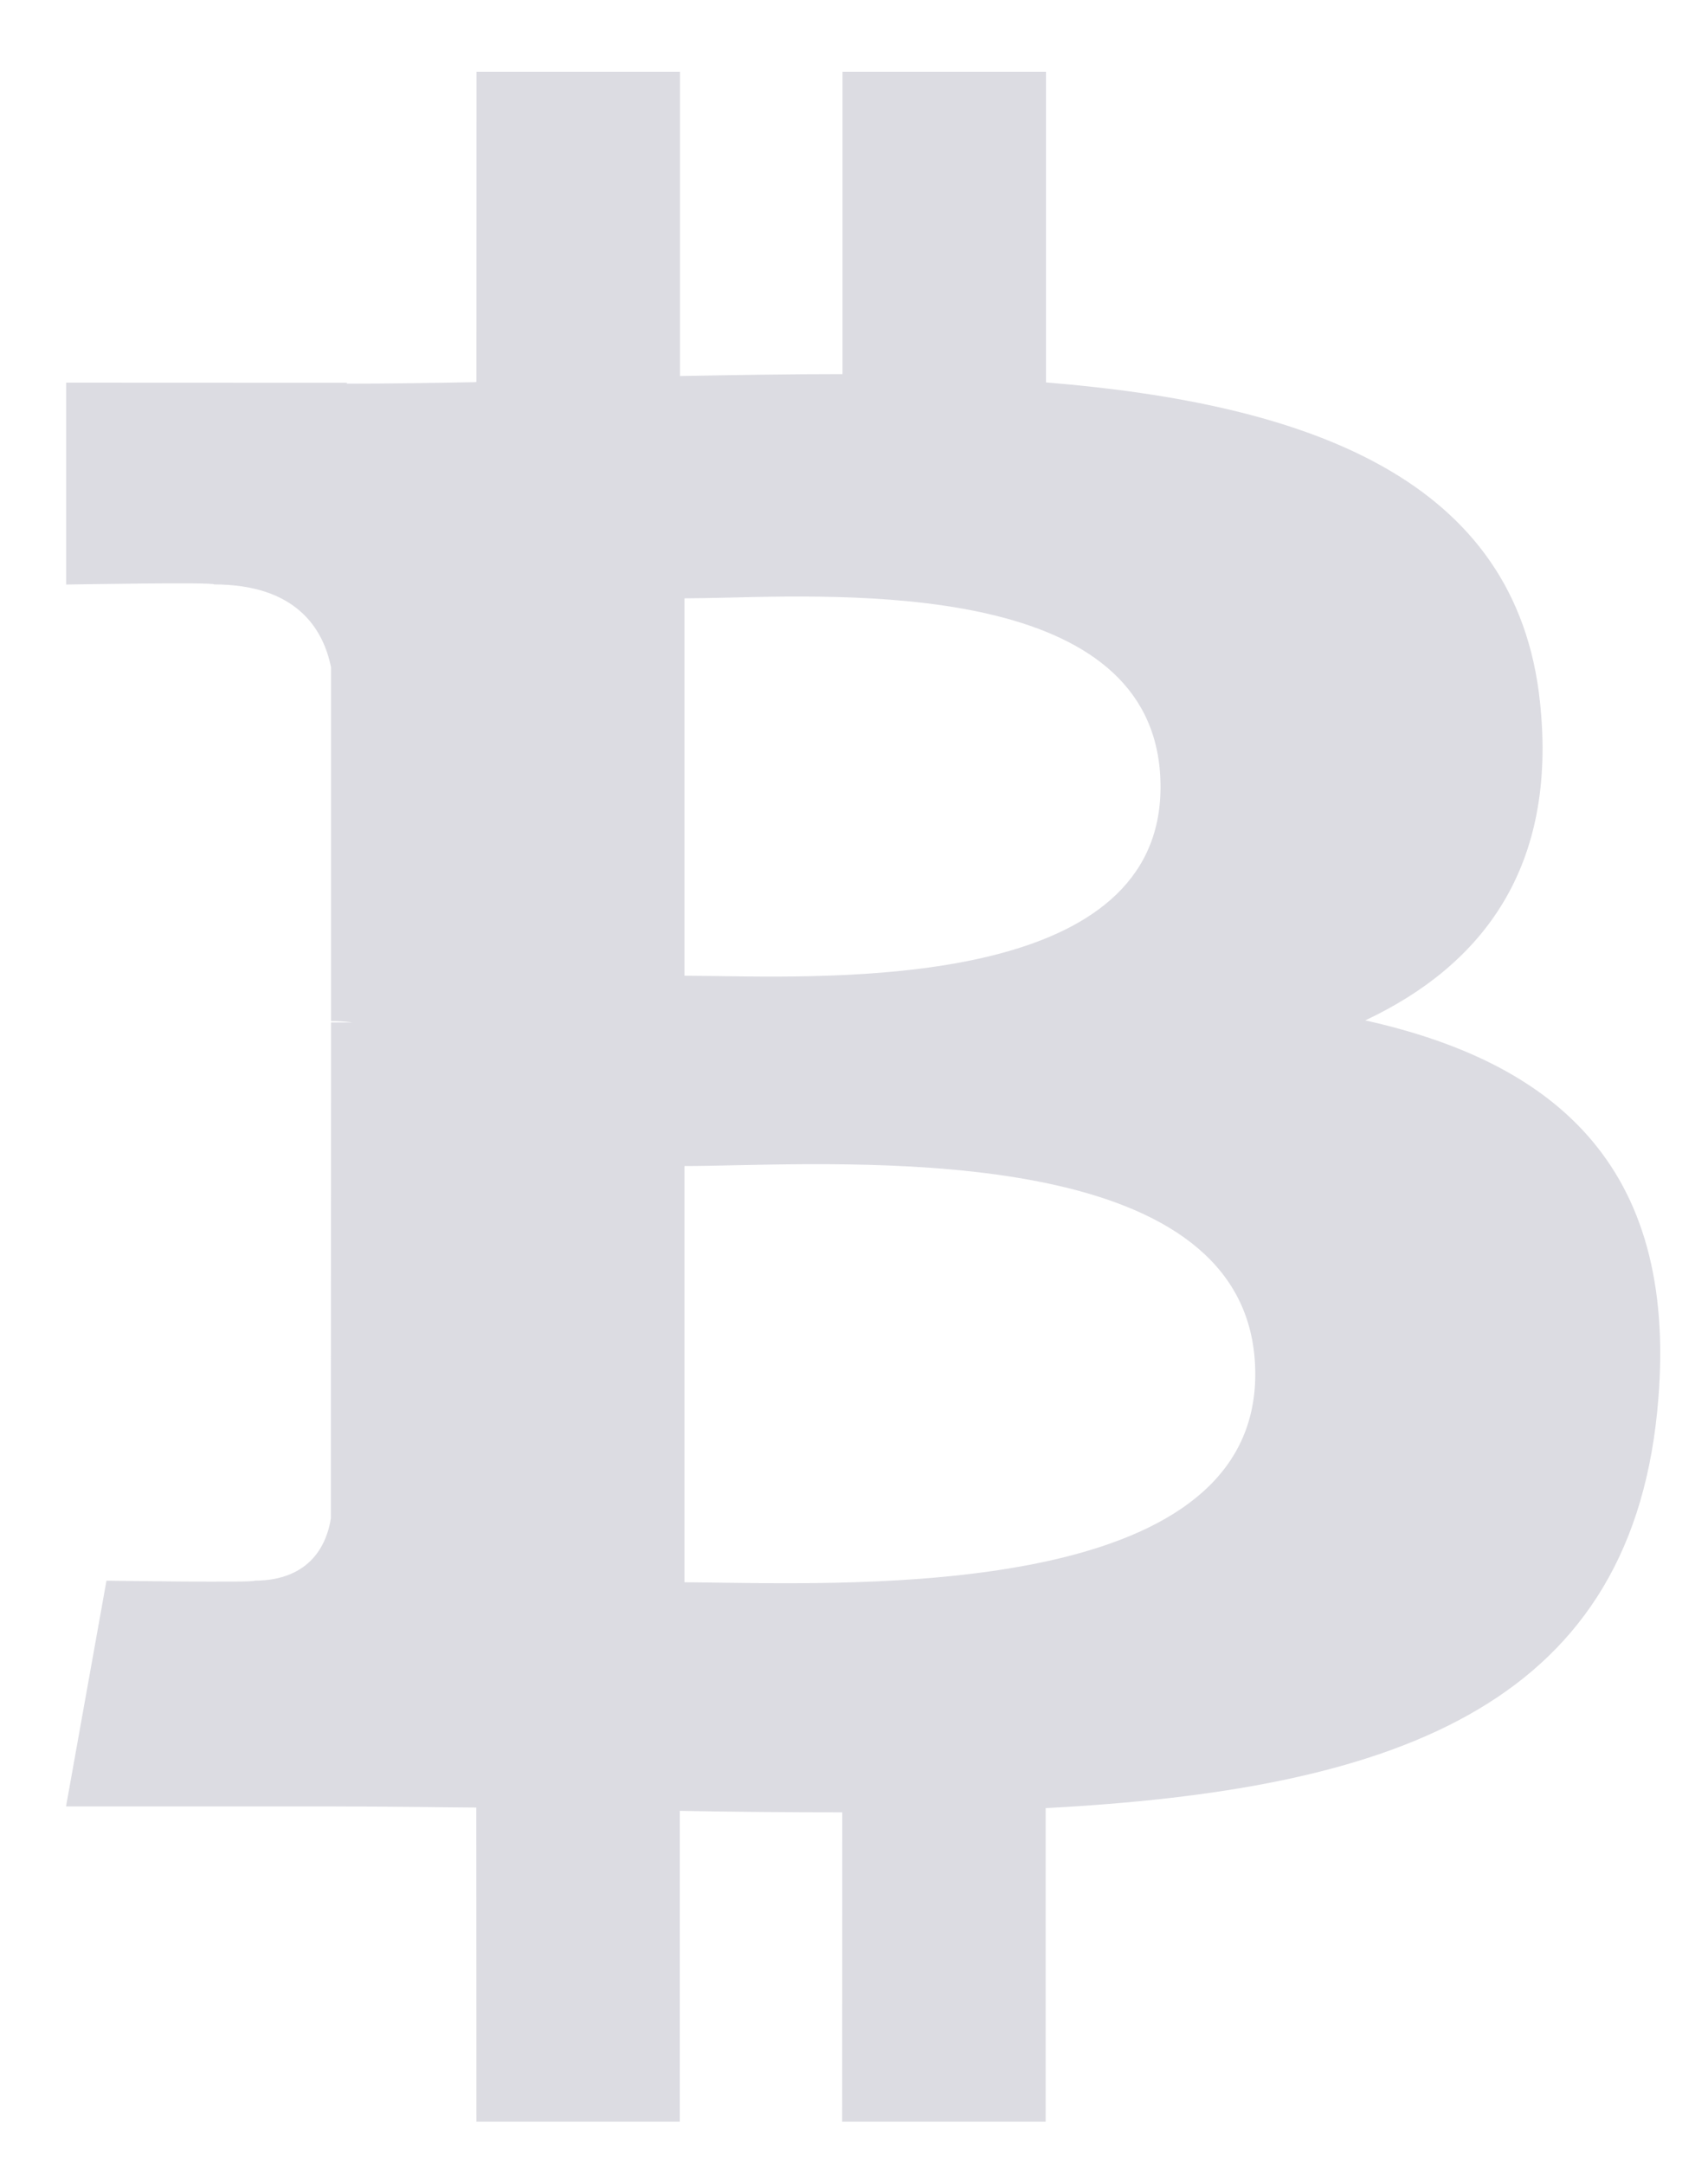 <svg width="15" height="19" viewBox="0 0 15 19" fill="none" xmlns="http://www.w3.org/2000/svg">
<path fill-rule="evenodd" clip-rule="evenodd" d="M13.525 6.17C13.322 4.204 11.495 3.546 9.186 3.358V0.63H7.399V3.285C6.929 3.285 6.449 3.293 5.972 3.302V0.63H4.185L4.184 3.355L4.165 3.356C3.784 3.363 3.41 3.369 3.046 3.369V3.361L0.581 3.36V5.133C0.581 5.133 1.902 5.11 1.879 5.132C2.603 5.132 2.839 5.522 2.907 5.859V8.966C2.957 8.966 3.022 8.968 3.095 8.978H2.907L2.906 13.331C2.874 13.542 2.74 13.879 2.234 13.88C2.257 13.899 0.935 13.88 0.935 13.88L0.58 15.862H2.907C3.169 15.862 3.429 15.865 3.686 15.867C3.853 15.869 4.019 15.871 4.183 15.872L4.184 18.63H5.97V15.901C6.459 15.91 6.933 15.914 7.397 15.914L7.396 18.63H9.183V15.877C12.188 15.718 14.293 15.014 14.554 12.393C14.765 10.283 13.696 9.34 11.99 8.96C13.028 8.471 13.677 7.608 13.525 6.17ZM6.229 8.57L6.31 8.571C7.534 8.589 10.192 8.628 10.192 6.911C10.193 5.154 7.632 5.217 6.379 5.248C6.238 5.251 6.114 5.254 6.011 5.254V8.568C6.076 8.568 6.148 8.569 6.229 8.57ZM6.206 13.896L6.356 13.898C7.818 13.917 11.024 13.96 11.024 12.067C11.024 10.137 7.959 10.201 6.456 10.232C6.285 10.236 6.135 10.239 6.011 10.239V13.894C6.07 13.894 6.136 13.895 6.206 13.896Z" fill="#DCDCE2"/>
</svg>
